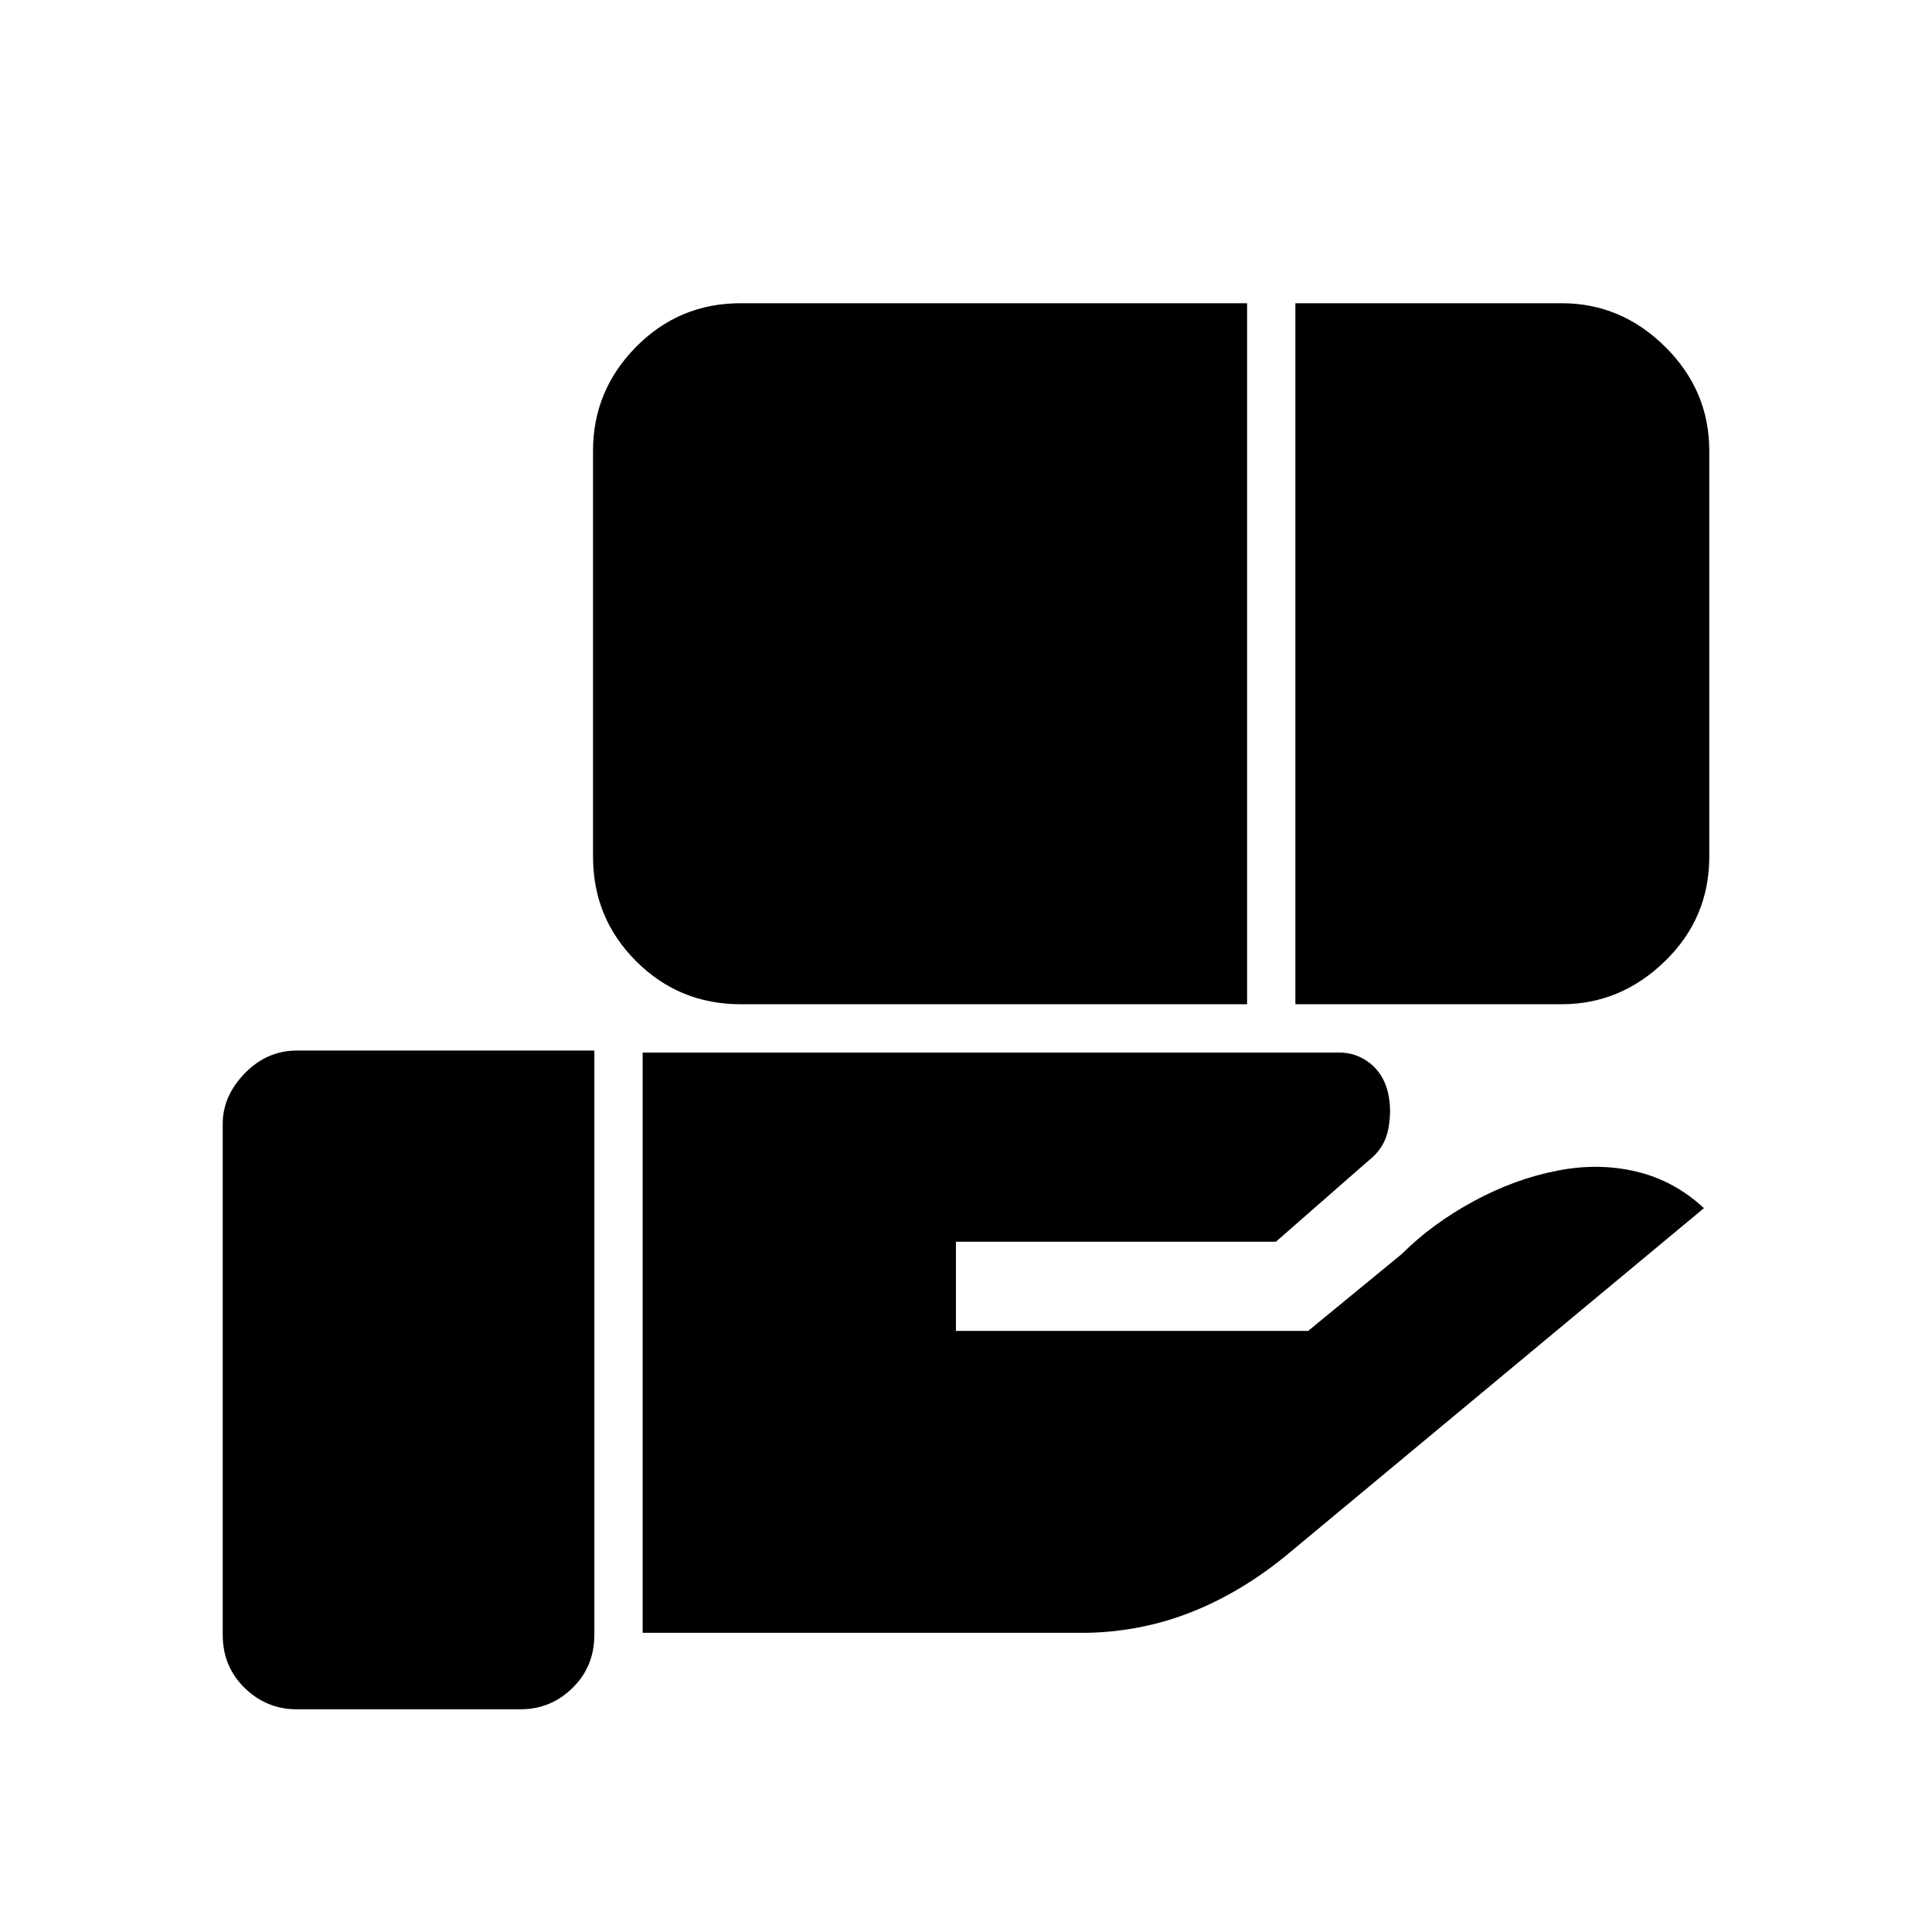<svg xmlns="http://www.w3.org/2000/svg" height="40" viewBox="0 -960 960 960" width="40"><path d="M368-461q-30.53 0-51.93-21.4t-21.4-51.93V-736q0-29.97 21.4-51.65T368-809.33h251.67V-461H368Zm275.67 0v-348.33H776q29.56 0 51.45 21.68 21.88 21.68 21.88 51.65v201.67q0 30.53-22.01 51.93T776-461H643.67ZM319.33-148.67V-437H665.4q8.58 0 15.31 5.3t8.96 14.53q2 8.63.16 18.23-1.83 9.61-10.29 16.07L634-343H475v44.33h175L696.67-337q15-15 35.66-26.17Q753-374.33 774-378.33q20.33-4 39.17.5 18.83 4.5 33.5 18.16L641-188.67q-22.67 19-47.67 29.17-25 10.17-52.66 10.83H319.33Zm-171.98 38q-14.93 0-25.81-10.63-10.87-10.63-10.87-26.37v-254q0-13.68 10.96-25.01Q132.59-438 147.67-438h147.66v290.33q0 15.74-10.82 26.37t-25.84 10.63H147.35Z"/></svg>